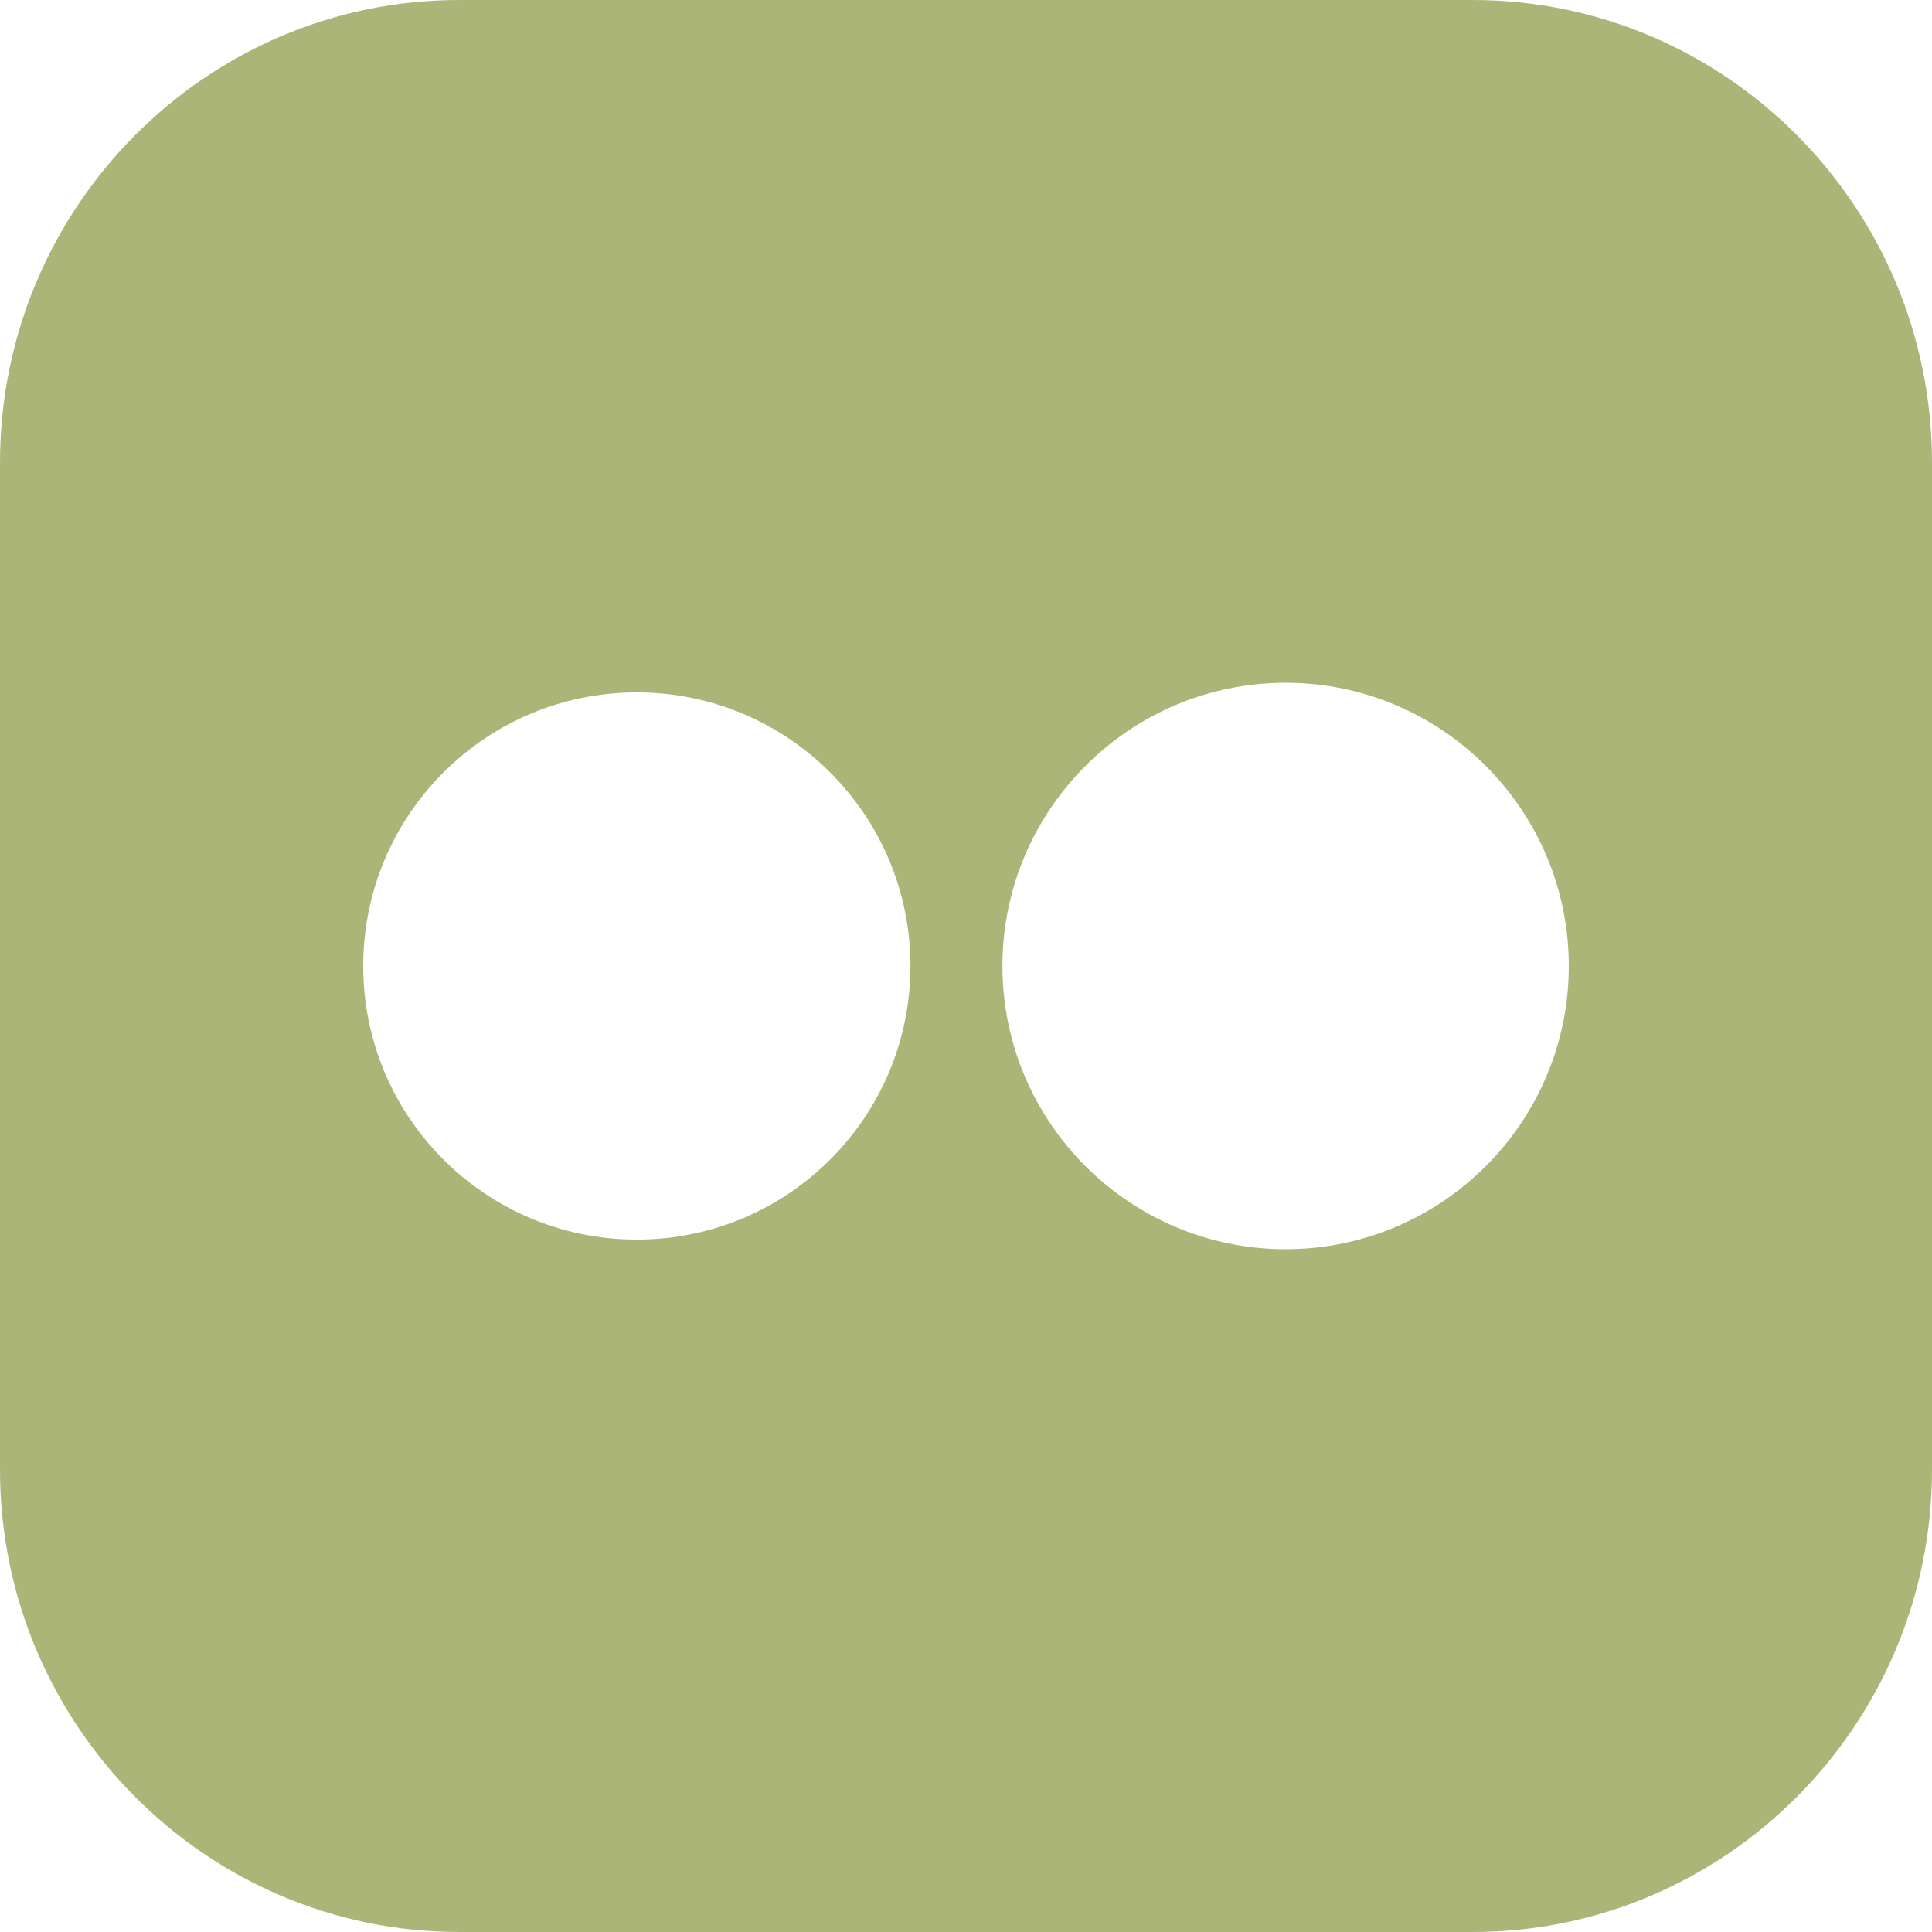 <?xml version="1.0" encoding="utf-8"?>
<!-- Generator: Adobe Illustrator 16.0.0, SVG Export Plug-In . SVG Version: 6.00 Build 0)  -->
<!DOCTYPE svg PUBLIC "-//W3C//DTD SVG 1.1//EN" "http://www.w3.org/Graphics/SVG/1.1/DTD/svg11.dtd">
<svg version="1.1" id="Layer_1" xmlns="http://www.w3.org/2000/svg" xmlns:xlink="http://www.w3.org/1999/xlink" x="0px" y="0px"
	 width="42px" height="42px" viewBox="0 0 42 42" enable-background="new 0 0 42 42" xml:space="preserve">
<path fill="#ACB578" d="M32.017,0H9.983C4.479,0,0,4.509,0,10.054v21.894C0,37.49,4.479,42,9.983,42h22.033
	C37.521,42,42,37.49,42,31.948V10.054C42,4.509,37.521,0,32.017,0z M13.843,26.948c-3.283,0-5.947-2.662-5.947-5.947
	c0-3.287,2.664-5.949,5.947-5.949c3.285,0,5.949,2.662,5.949,5.949C19.792,24.286,17.128,26.948,13.843,26.948z M27.948,27.157
	c-3.395,0-6.156-2.762-6.156-6.156s2.762-6.158,6.156-6.158s6.156,2.764,6.156,6.158S31.343,27.157,27.948,27.157z"/>
</svg>

